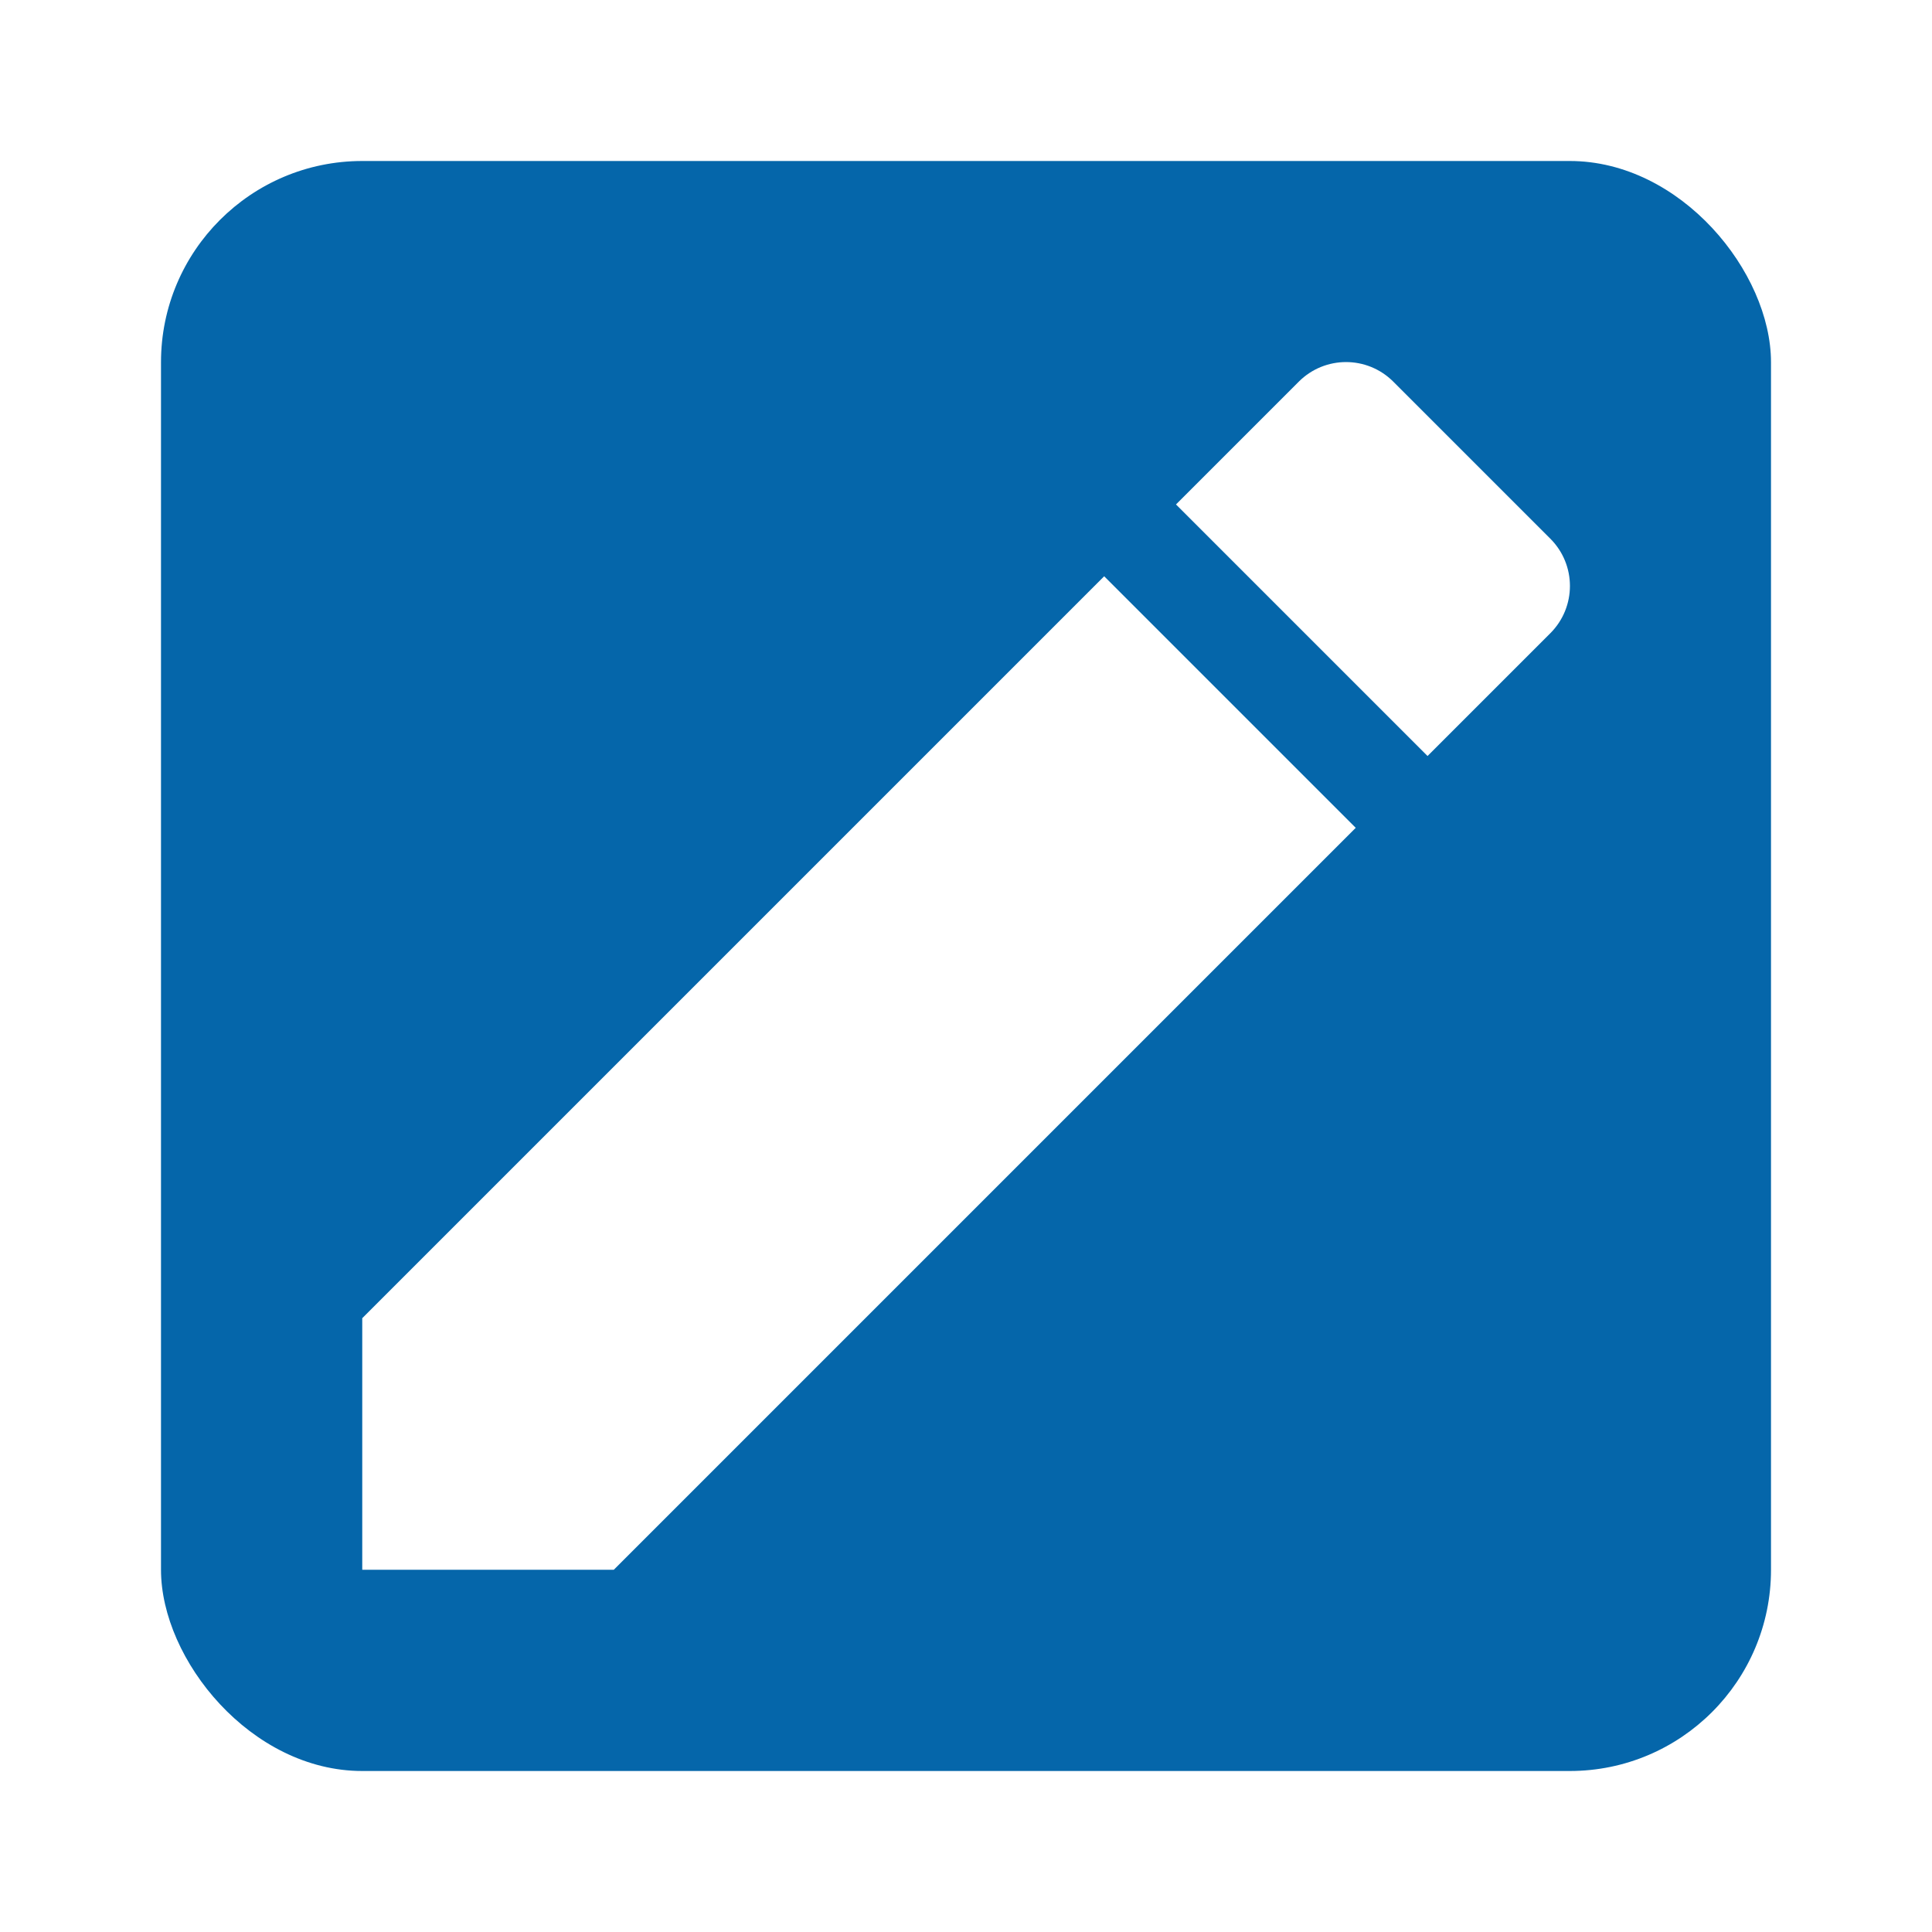 <svg width="48" height="48" viewBox="0 0 48 48" fill="none" xmlns="http://www.w3.org/2000/svg">
<g filter="url(#filter0_d_115_161)">
<rect x="4" width="40" height="40" rx="5" fill="#0566AA"/>
<path d="M9 28.75V35H15.25L33.683 16.567L27.433 10.317L9 28.75ZM38.517 11.733C39.167 11.083 39.167 10.033 38.517 9.383L34.617 5.483C33.967 4.833 32.917 4.833 32.267 5.483L29.217 8.533L35.467 14.783L38.517 11.733Z" fill="white"/>
</g>
<defs>
<filter id="filter0_d_115_161" x="0" y="0" width="48" height="48" filterUnits="userSpaceOnUse" color-interpolation-filters="sRGB">
<feFlood flood-opacity="0" result="BackgroundImageFix"/>
<feColorMatrix in="SourceAlpha" type="matrix" values="0 0 0 0 0 0 0 0 0 0 0 0 0 0 0 0 0 0 127 0" result="hardAlpha"/>
<feOffset dy="4"/>
<feGaussianBlur stdDeviation="2"/>
<feComposite in2="hardAlpha" operator="out"/>
<feColorMatrix type="matrix" values="0 0 0 0 0 0 0 0 0 0 0 0 0 0 0 0 0 0 0.25 0"/>
<feBlend mode="normal" in2="BackgroundImageFix" result="effect1_dropShadow_115_161"/>
<feBlend mode="normal" in="SourceGraphic" in2="effect1_dropShadow_115_161" result="shape"/>
</filter>
</defs>
</svg>
